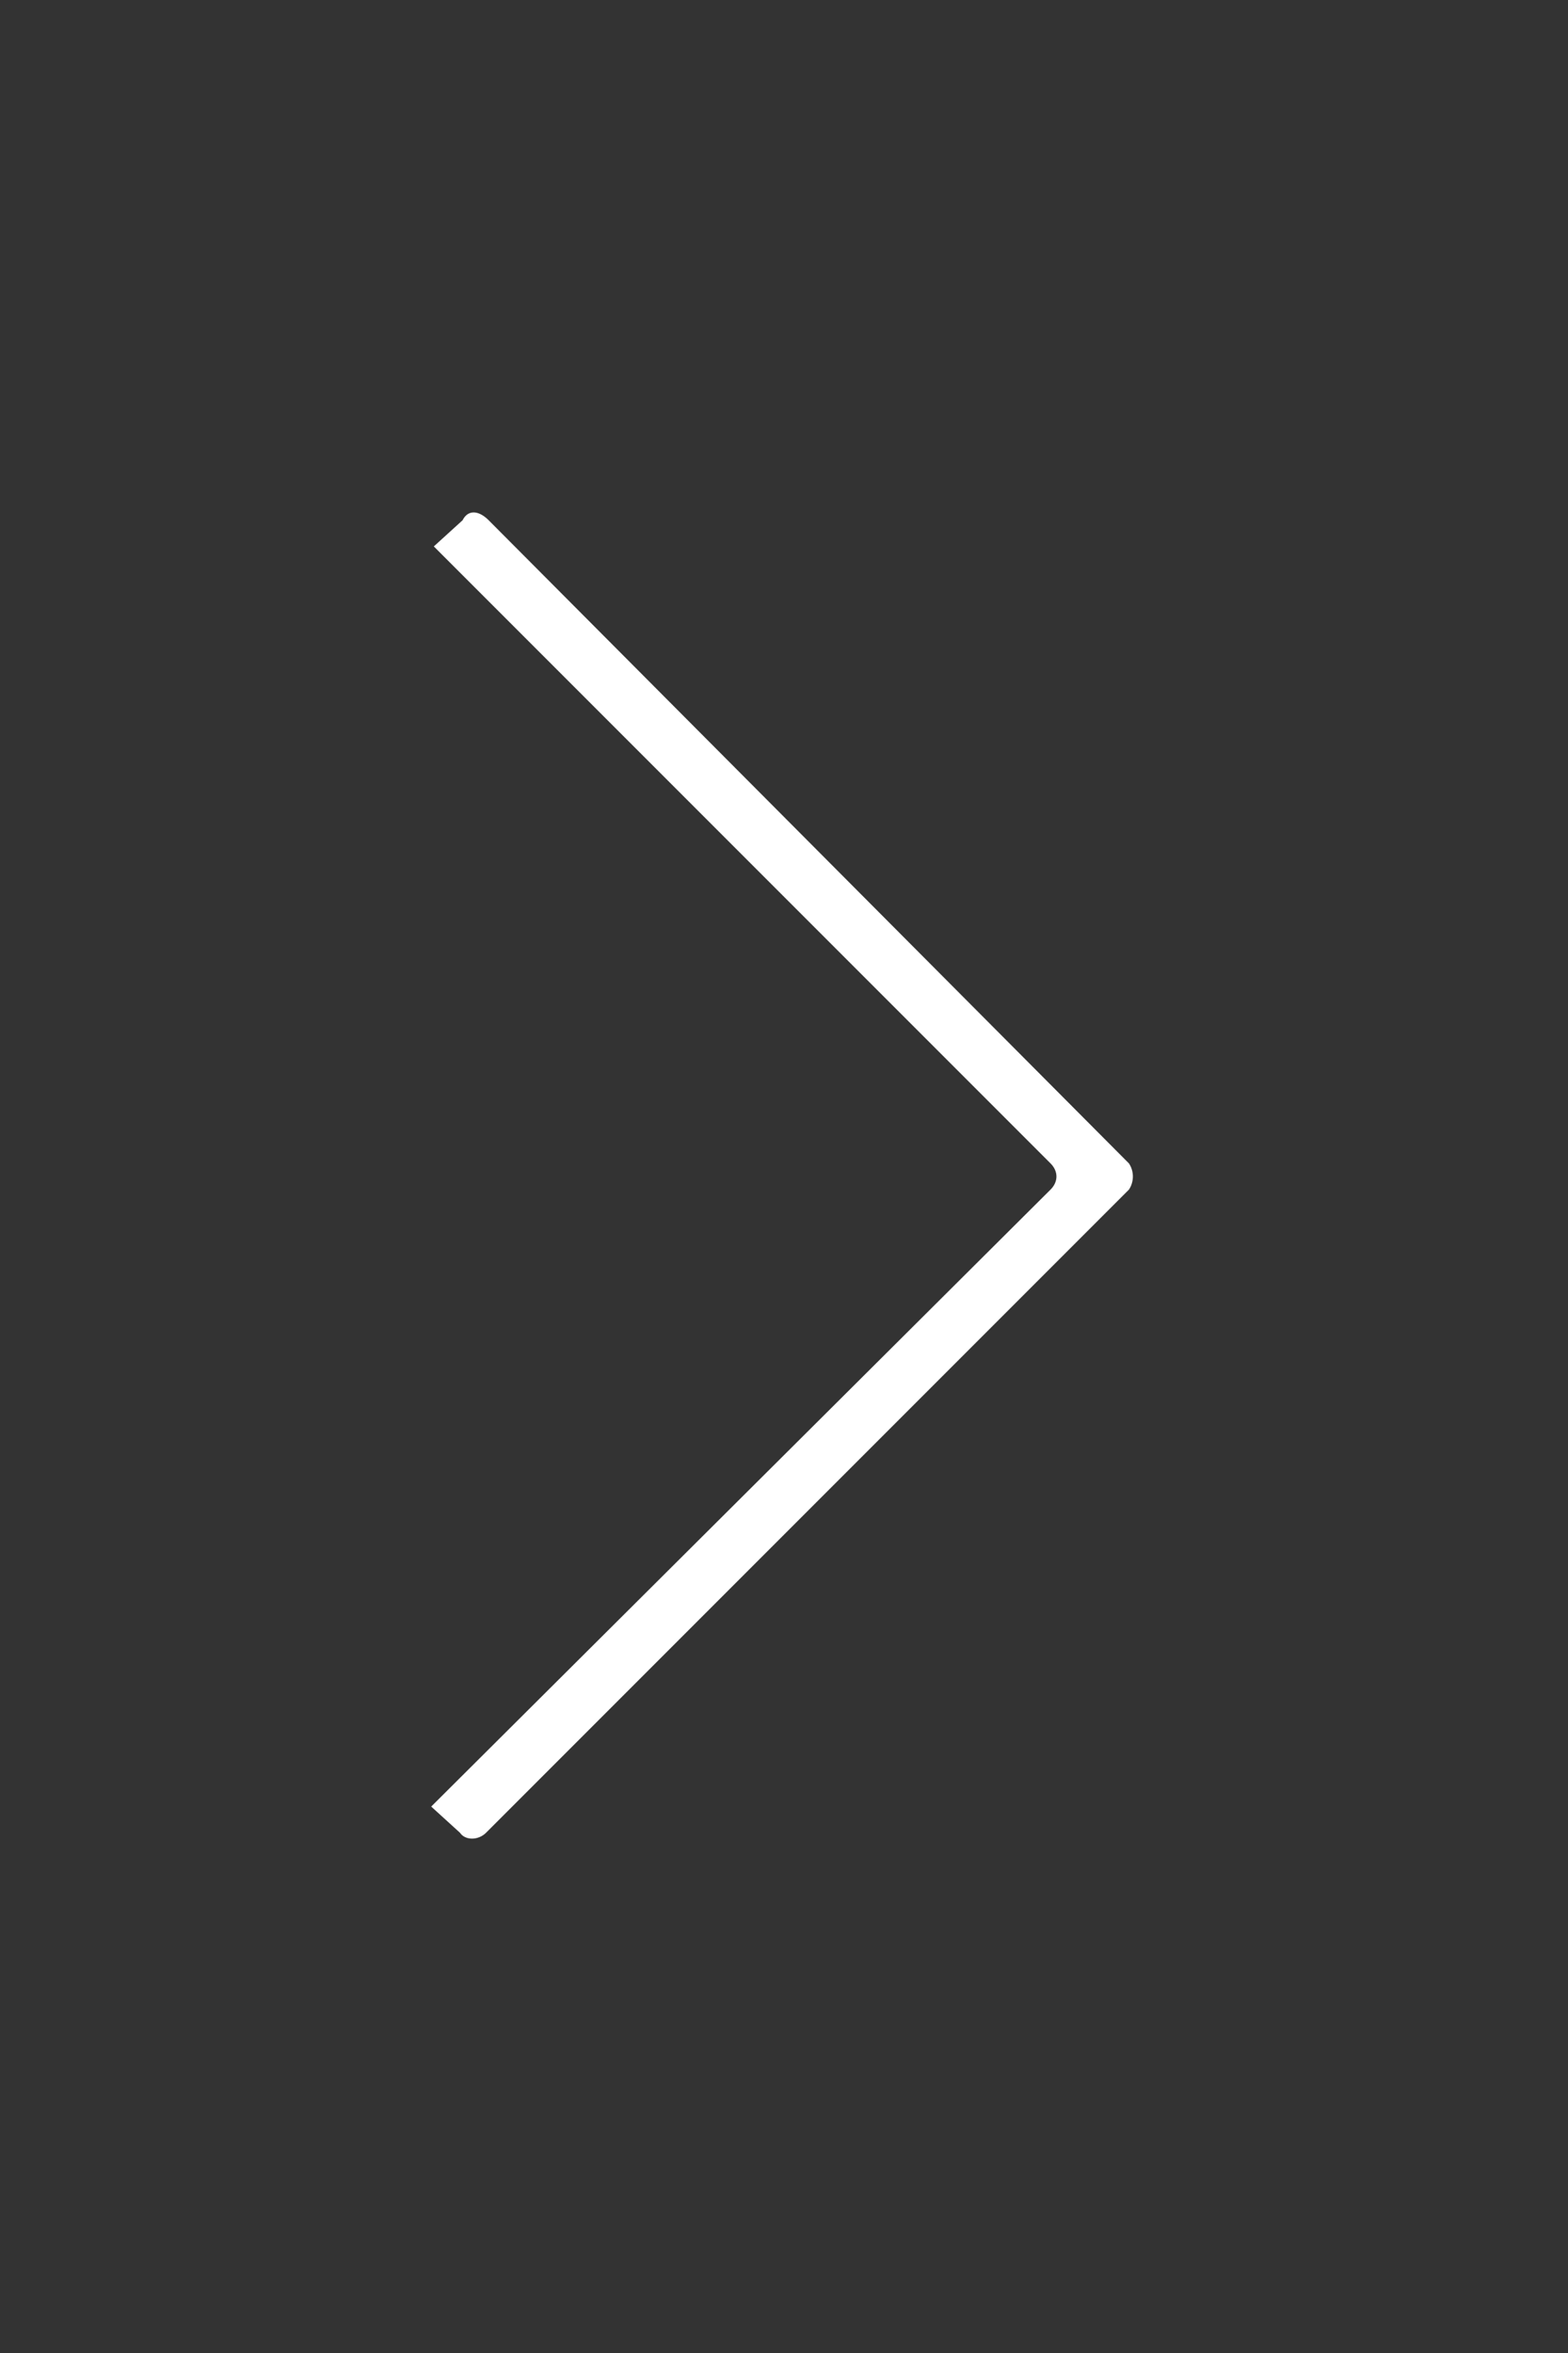 <?xml version="1.0" encoding="utf-8"?>
<!-- Generator: Adobe Illustrator 19.1.0, SVG Export Plug-In . SVG Version: 6.00 Build 0)  -->
<svg version="1.1" id="Calque_1" xmlns="http://www.w3.org/2000/svg" xmlns:xlink="http://www.w3.org/1999/xlink" x="0px" y="0px"
	 viewBox="0 0 60 90" style="enable-background:new 0 0 60 90;" xml:space="preserve">
<rect x="0" y="0" width="60" height="90" fill="#333333" stroke="none"/>
<style type="text/css">
	.st0{fill-rule:evenodd;clip-rule:evenodd;fill:#FFFFFF;}
</style>
<path class="st0" d="M17.7,19.9l-1.1,1l23.6,23.6c0.3,0.3,0.3,0.7,0,1L16.5,69.1l1.1,1c0.2,0.3,0.7,0.3,1,0l24.6-24.6
	c0.2-0.3,0.2-0.7,0-1L18.7,19.9C18.3,19.5,17.9,19.5,17.7,19.9L17.7,19.9z"/>
</svg>
